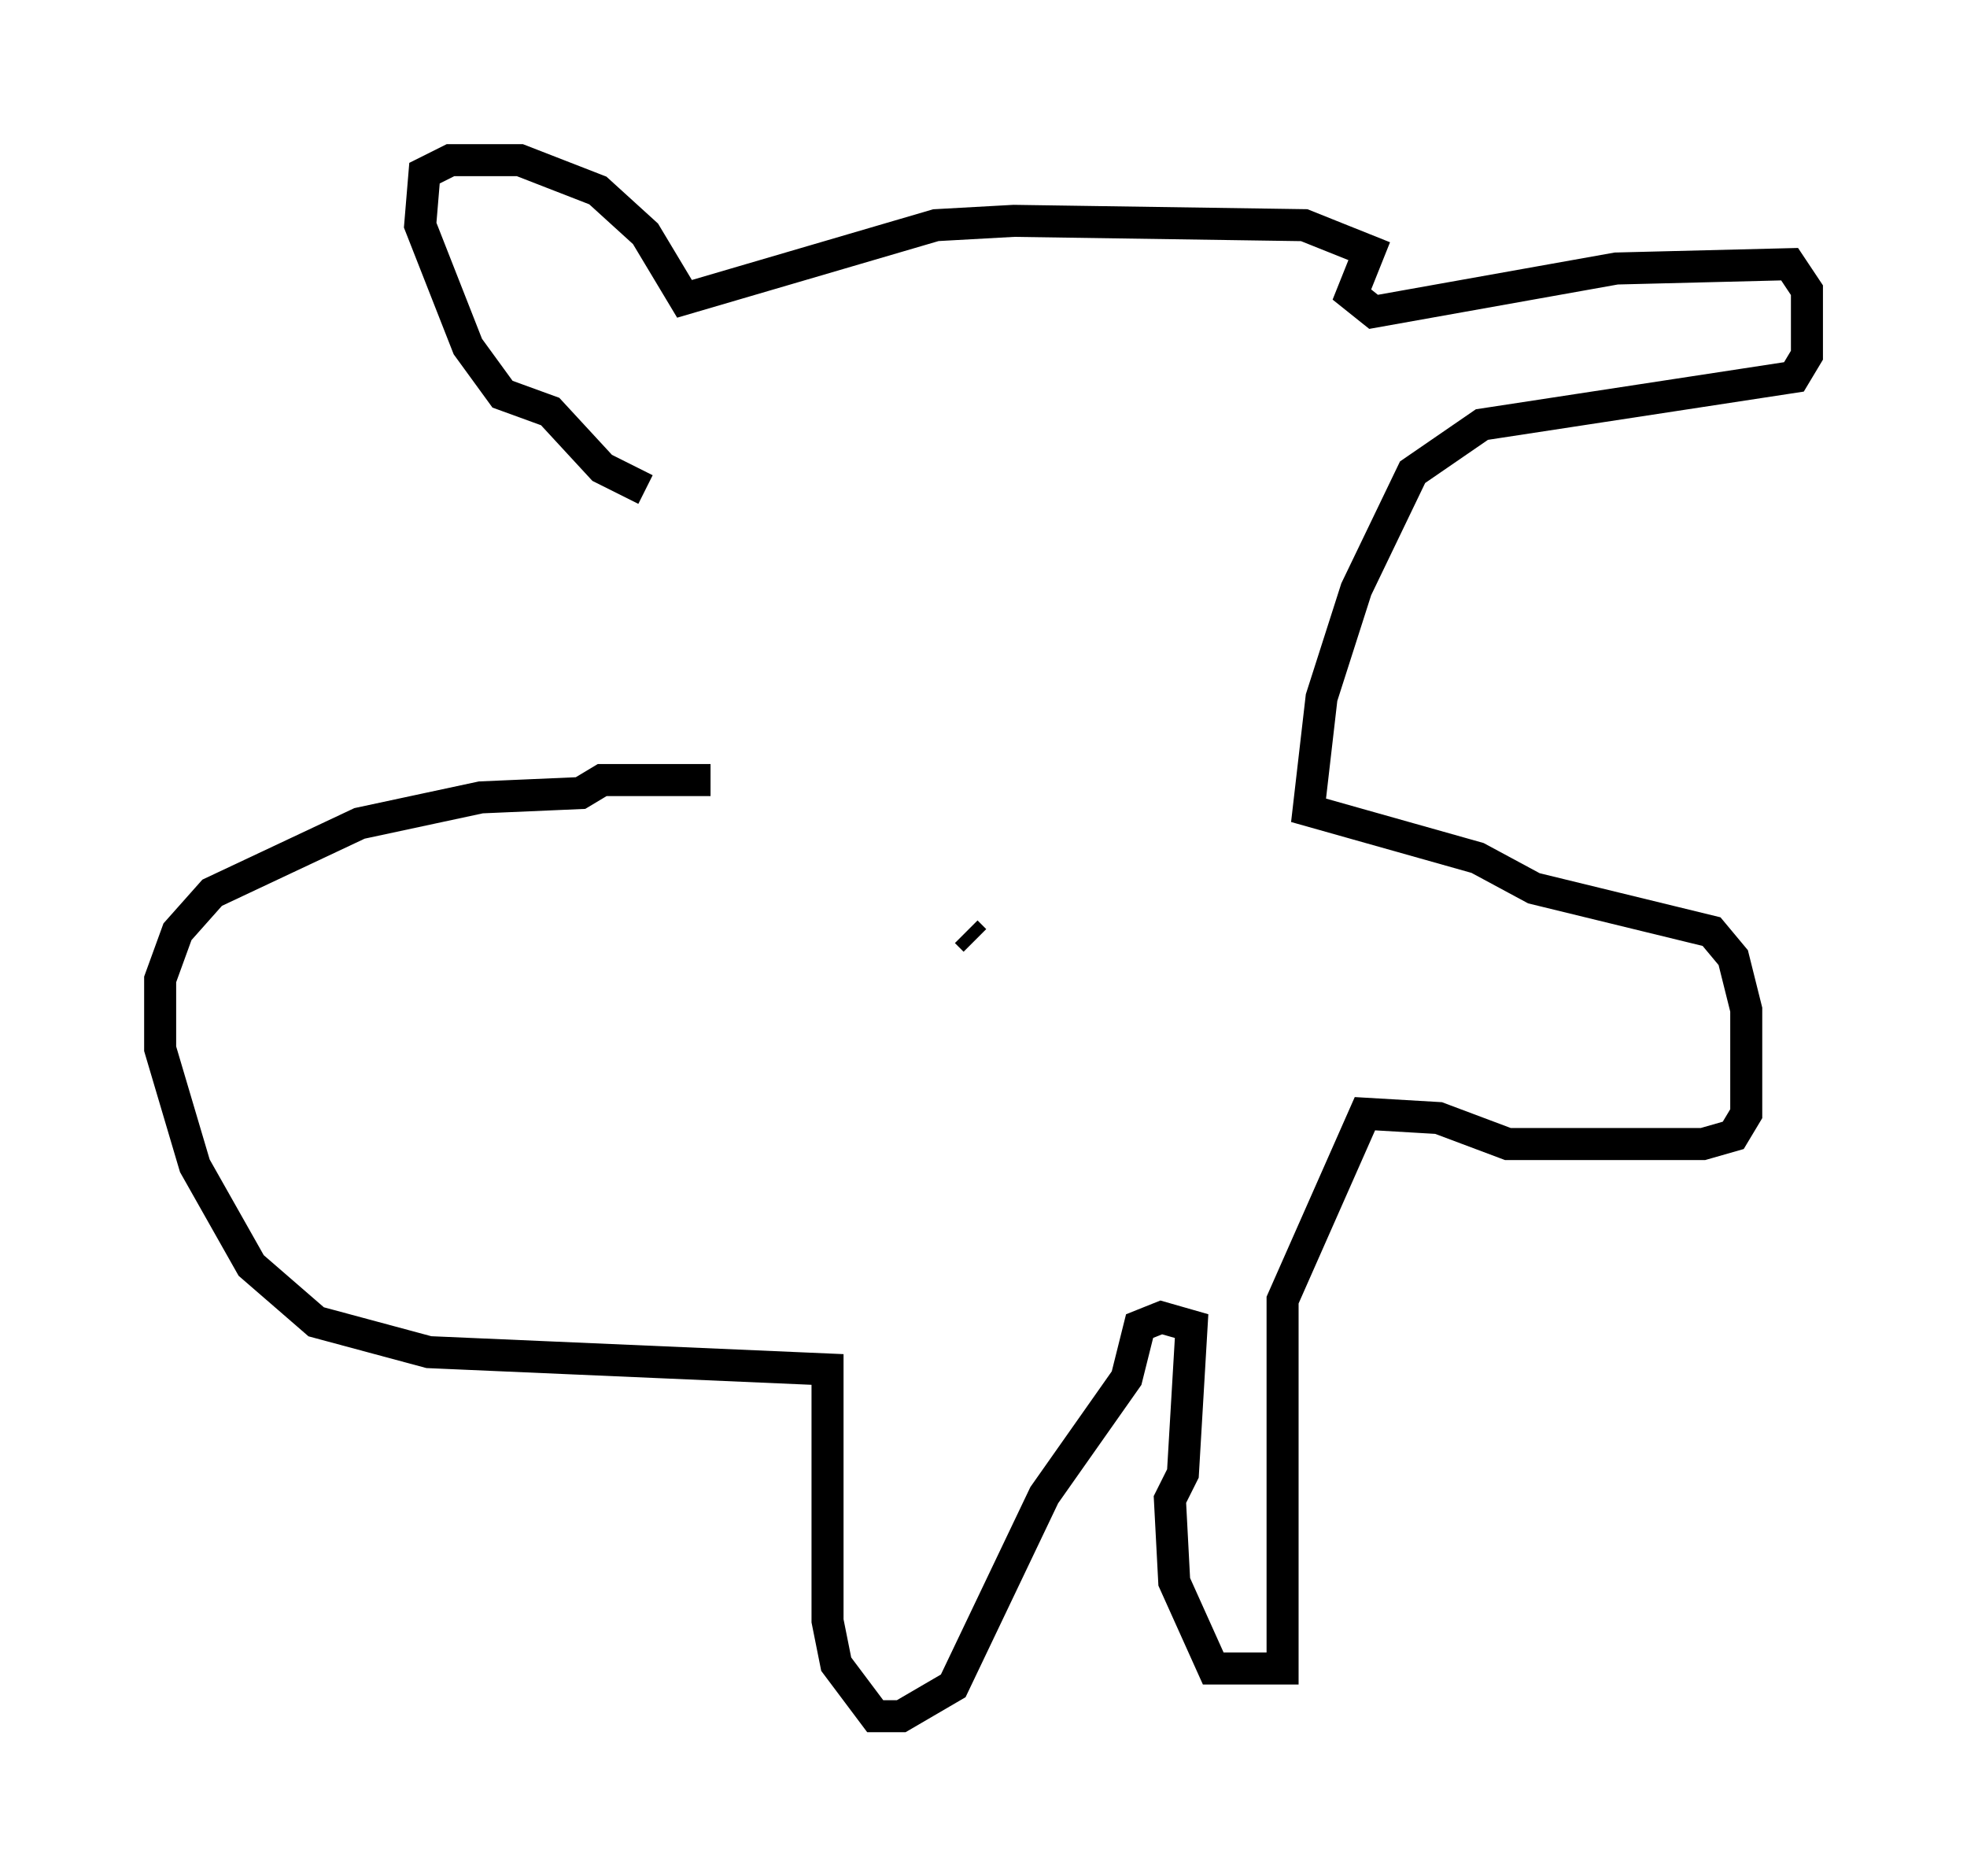 <?xml version="1.0" encoding="utf-8" ?>
<svg baseProfile="full" height="58.579" version="1.1" width="61.42" xmlns="http://www.w3.org/2000/svg" xmlns:ev="http://www.w3.org/2001/xml-events" xmlns:xlink="http://www.w3.org/1999/xlink"><defs /><rect fill="white" height="58.579" width="61.42" x="0" y="0" /><path d="M19.75, 25.974 m0.406, -10.69 l-1.353, -0.677 -1.624, -1.759 l-1.488, -0.541 -1.083, -1.488 l-1.488, -3.789 0.135, -1.624 l0.812, -0.406 2.165, 0.0 l2.436, 0.947 1.488, 1.353 l1.218, 2.03 7.848, -2.3 l2.436, -0.135 9.066, 0.135 l2.03, 0.812 -0.541, 1.353 l0.677, 0.541 7.578, -1.353 l5.413, -0.135 0.541, 0.812 l0.0, 2.03 -0.406, 0.677 l-9.743, 1.488 -2.165, 1.488 l-1.759, 3.654 -1.083, 3.383 l-0.406, 3.518 5.277, 1.488 l1.759, 0.947 5.548, 1.353 l0.677, 0.812 0.406, 1.624 l0.0, 3.248 -0.406, 0.677 l-0.947, 0.271 -6.089, 0.0 l-2.165, -0.812 -2.3, -0.135 l-2.571, 5.819 0.0, 11.502 l-2.165, 0.0 -1.218, -2.706 l-0.135, -2.571 0.406, -0.812 l0.271, -4.601 -0.947, -0.271 l-0.677, 0.271 -0.406, 1.624 l-2.571, 3.654 -2.842, 5.954 l-1.624, 0.947 -0.812, 0.0 l-1.218, -1.624 -0.271, -1.353 l0.0, -7.848 -12.449, -0.541 l-3.518, -0.947 -2.03, -1.759 l-1.759, -3.112 -1.083, -3.654 l0.0, -2.165 0.541, -1.488 l1.083, -1.218 4.601, -2.165 l3.789, -0.812 3.112, -0.135 l0.677, -0.406 3.383, 0.0 m7.984, 4.736 l0.271, 0.271 " fill="none" stroke="black" stroke-width="1" /></svg>
